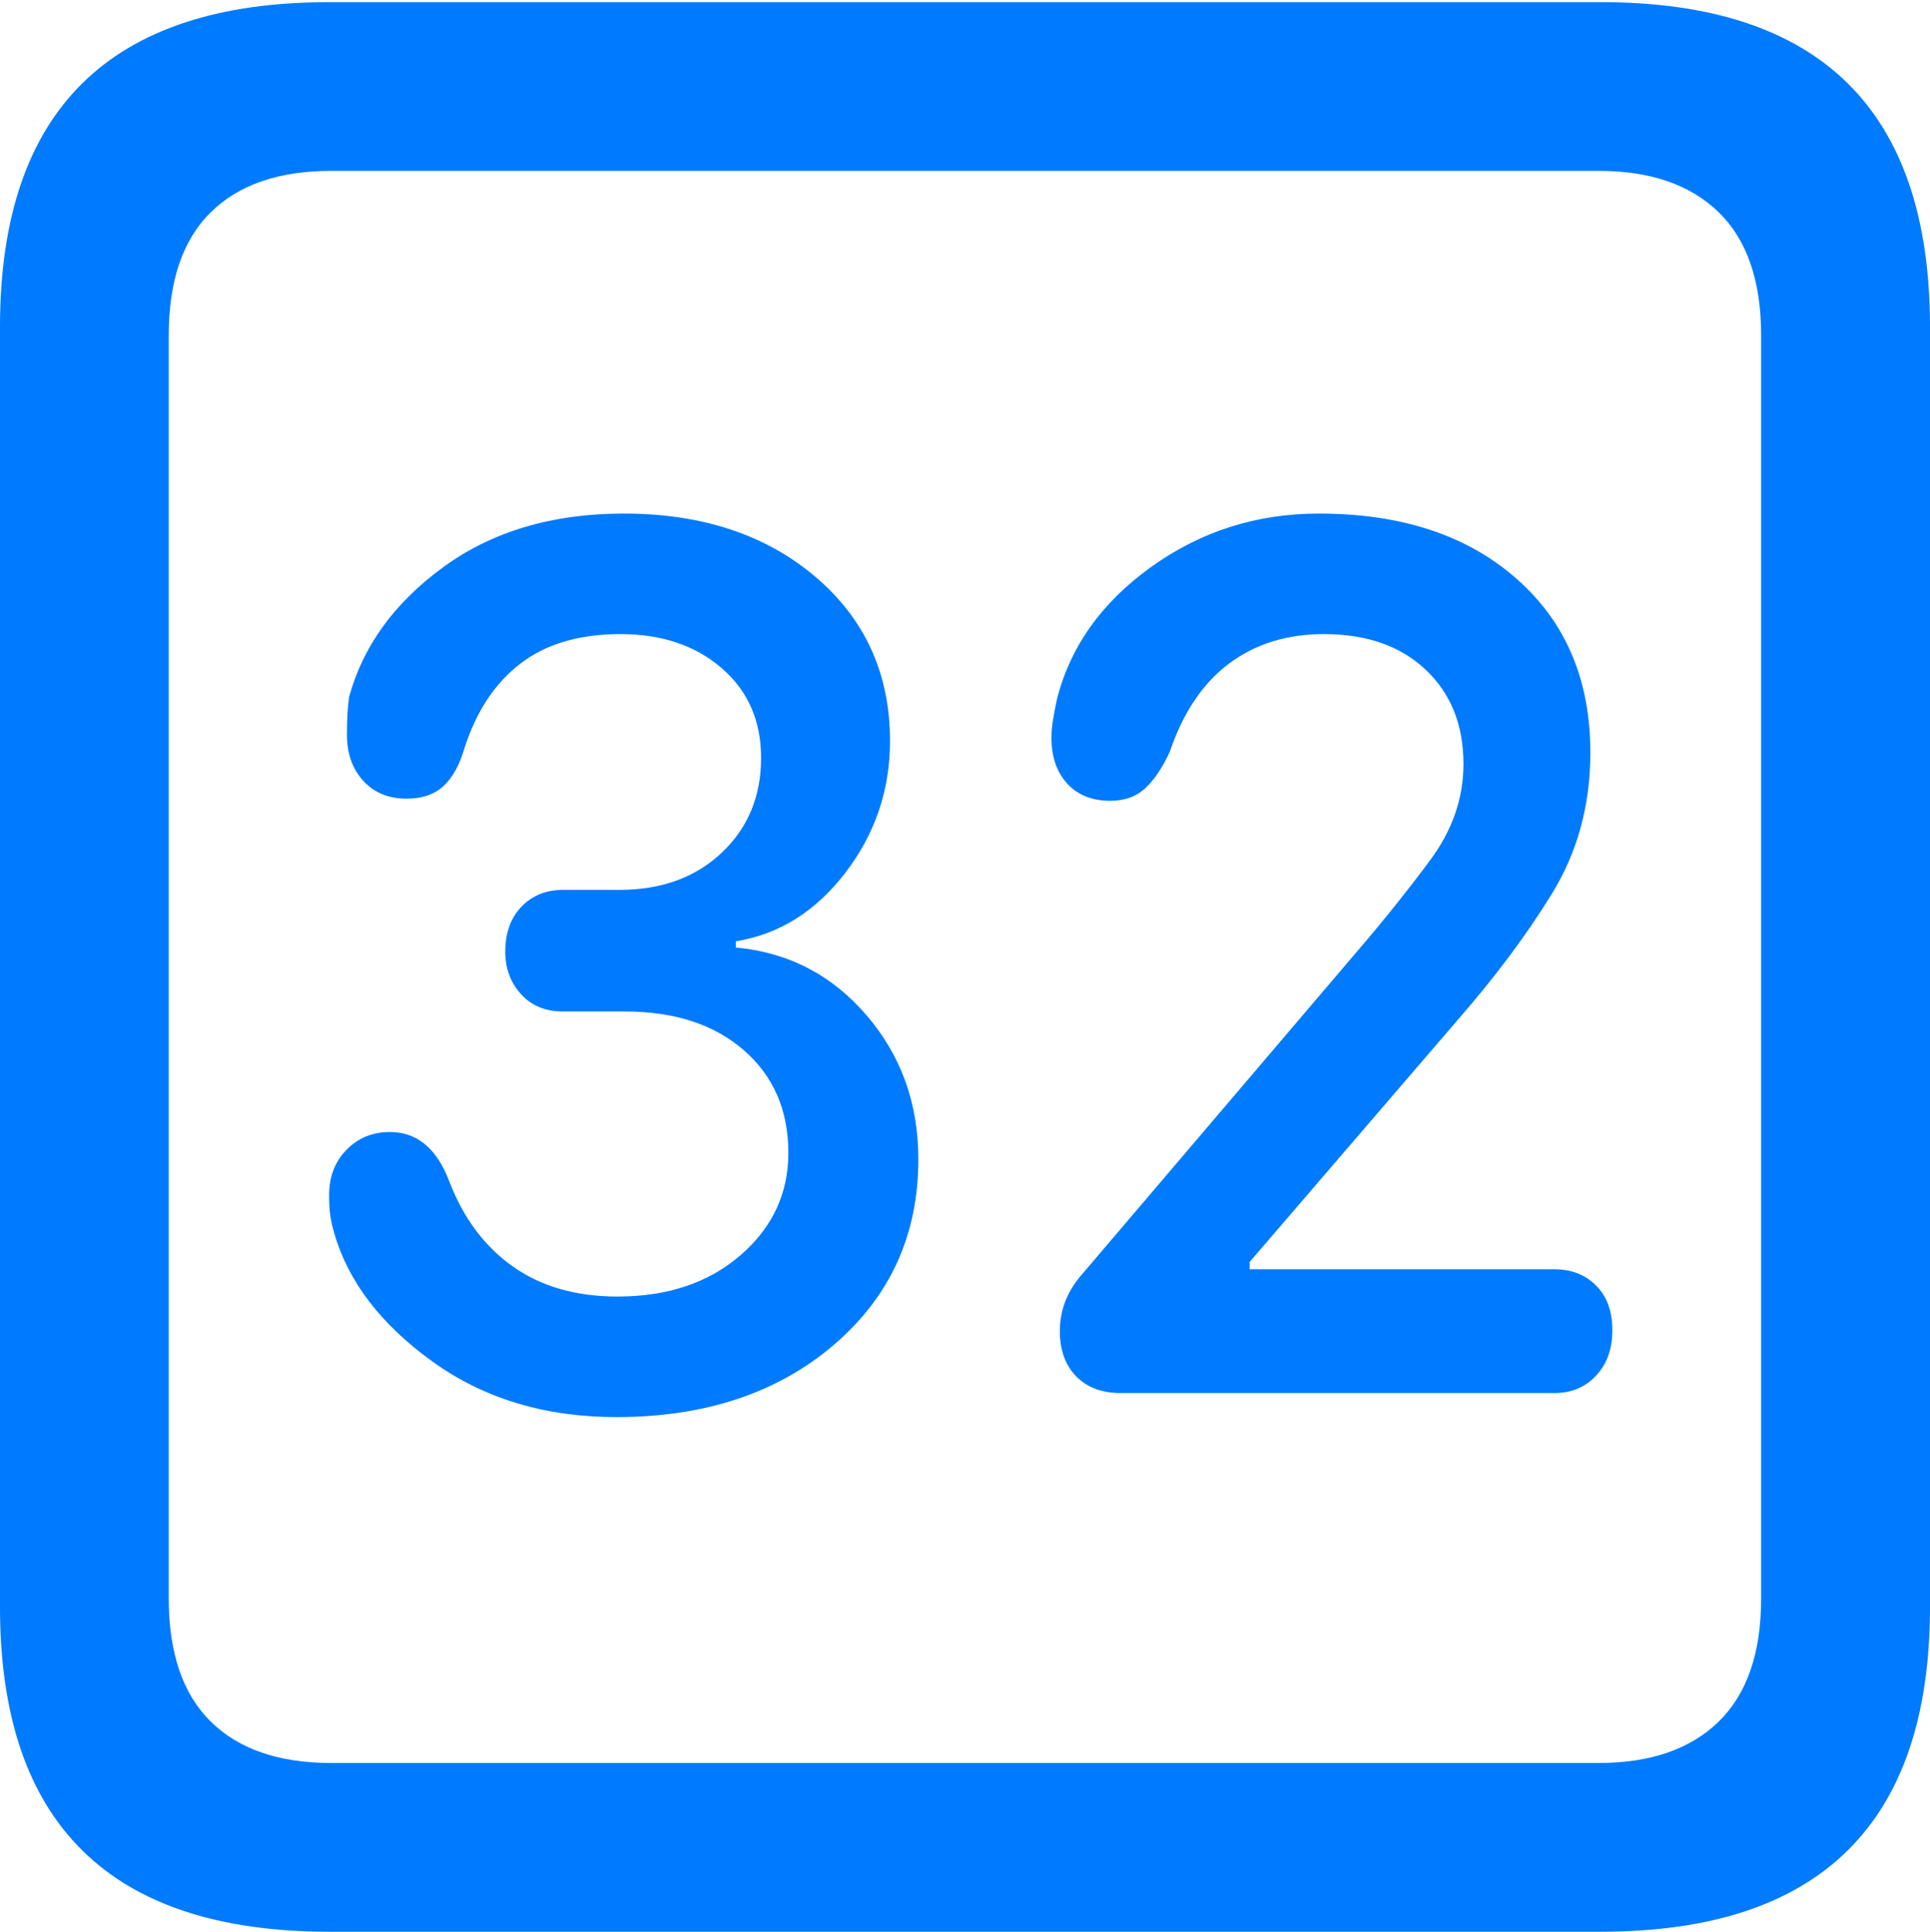 <?xml version="1.0" encoding="UTF-8"?>
<!--Generator: Apple Native CoreSVG 175.5-->
<!DOCTYPE svg
PUBLIC "-//W3C//DTD SVG 1.1//EN"
       "http://www.w3.org/Graphics/SVG/1.1/DTD/svg11.dtd">
<svg version="1.1" xmlns="http://www.w3.org/2000/svg" xmlns:xlink="http://www.w3.org/1999/xlink" width="17.979" height="17.998">
 <g>
  <rect height="17.998" opacity="0" width="17.979" x="0" y="0"/>
  <path d="M3.066 17.998L14.912 17.998Q16.445 17.998 17.212 17.241Q17.979 16.484 17.979 14.971L17.979 3.047Q17.979 1.533 17.212 0.776Q16.445 0.02 14.912 0.02L3.066 0.02Q1.533 0.02 0.767 0.776Q0 1.533 0 3.047L0 14.971Q0 16.484 0.767 17.241Q1.533 17.998 3.066 17.998ZM3.086 16.426Q2.354 16.426 1.963 16.04Q1.572 15.654 1.572 14.893L1.572 3.125Q1.572 2.363 1.963 1.978Q2.354 1.592 3.086 1.592L14.893 1.592Q15.615 1.592 16.011 1.978Q16.406 2.363 16.406 3.125L16.406 14.893Q16.406 15.654 16.011 16.04Q15.615 16.426 14.893 16.426Z" fill="#007aff"/>
  <path d="M5.742 13.203Q6.982 13.203 7.769 12.529Q8.555 11.855 8.555 10.801Q8.555 10.02 8.071 9.458Q7.588 8.896 6.855 8.828L6.855 8.77Q7.461 8.672 7.876 8.13Q8.291 7.588 8.291 6.904Q8.291 5.967 7.598 5.376Q6.904 4.785 5.811 4.785Q4.814 4.785 4.131 5.283Q3.447 5.781 3.252 6.494Q3.232 6.631 3.232 6.846Q3.232 7.109 3.384 7.275Q3.535 7.441 3.789 7.441Q4.004 7.441 4.131 7.324Q4.258 7.207 4.326 6.973Q4.492 6.455 4.849 6.182Q5.205 5.908 5.781 5.908Q6.357 5.908 6.724 6.226Q7.09 6.543 7.09 7.061Q7.09 7.598 6.724 7.944Q6.357 8.291 5.771 8.291L5.244 8.291Q5.01 8.291 4.858 8.447Q4.707 8.604 4.707 8.867Q4.707 9.102 4.854 9.263Q5 9.424 5.244 9.424L5.82 9.424Q6.514 9.424 6.929 9.785Q7.344 10.146 7.344 10.742Q7.344 11.309 6.899 11.694Q6.455 12.08 5.752 12.08Q5.176 12.08 4.78 11.802Q4.385 11.523 4.189 11.016Q4.014 10.547 3.633 10.547Q3.389 10.547 3.228 10.713Q3.066 10.879 3.066 11.133Q3.066 11.24 3.076 11.318Q3.086 11.396 3.115 11.494Q3.311 12.168 4.028 12.685Q4.746 13.203 5.742 13.203ZM10.44 12.979L14.482 12.979Q14.717 12.979 14.868 12.817Q15.02 12.656 15.02 12.393Q15.02 12.129 14.868 11.977Q14.717 11.826 14.482 11.826L11.641 11.826L11.641 11.758L13.555 9.531Q14.102 8.906 14.458 8.325Q14.815 7.744 14.815 7.012Q14.815 5.996 14.126 5.391Q13.438 4.785 12.285 4.785Q11.416 4.785 10.723 5.283Q10.029 5.781 9.844 6.523Q9.824 6.621 9.81 6.704Q9.795 6.787 9.795 6.875Q9.795 7.139 9.941 7.3Q10.088 7.461 10.342 7.461Q10.547 7.461 10.674 7.339Q10.801 7.217 10.898 7.002Q11.084 6.455 11.45 6.182Q11.816 5.908 12.334 5.908Q12.93 5.908 13.281 6.24Q13.633 6.572 13.633 7.119Q13.633 7.598 13.32 8.018Q13.008 8.438 12.656 8.848L10.078 11.875Q9.873 12.109 9.873 12.402Q9.873 12.666 10.024 12.822Q10.176 12.979 10.44 12.979Z" fill="#007aff"/>
 </g>
</svg>
